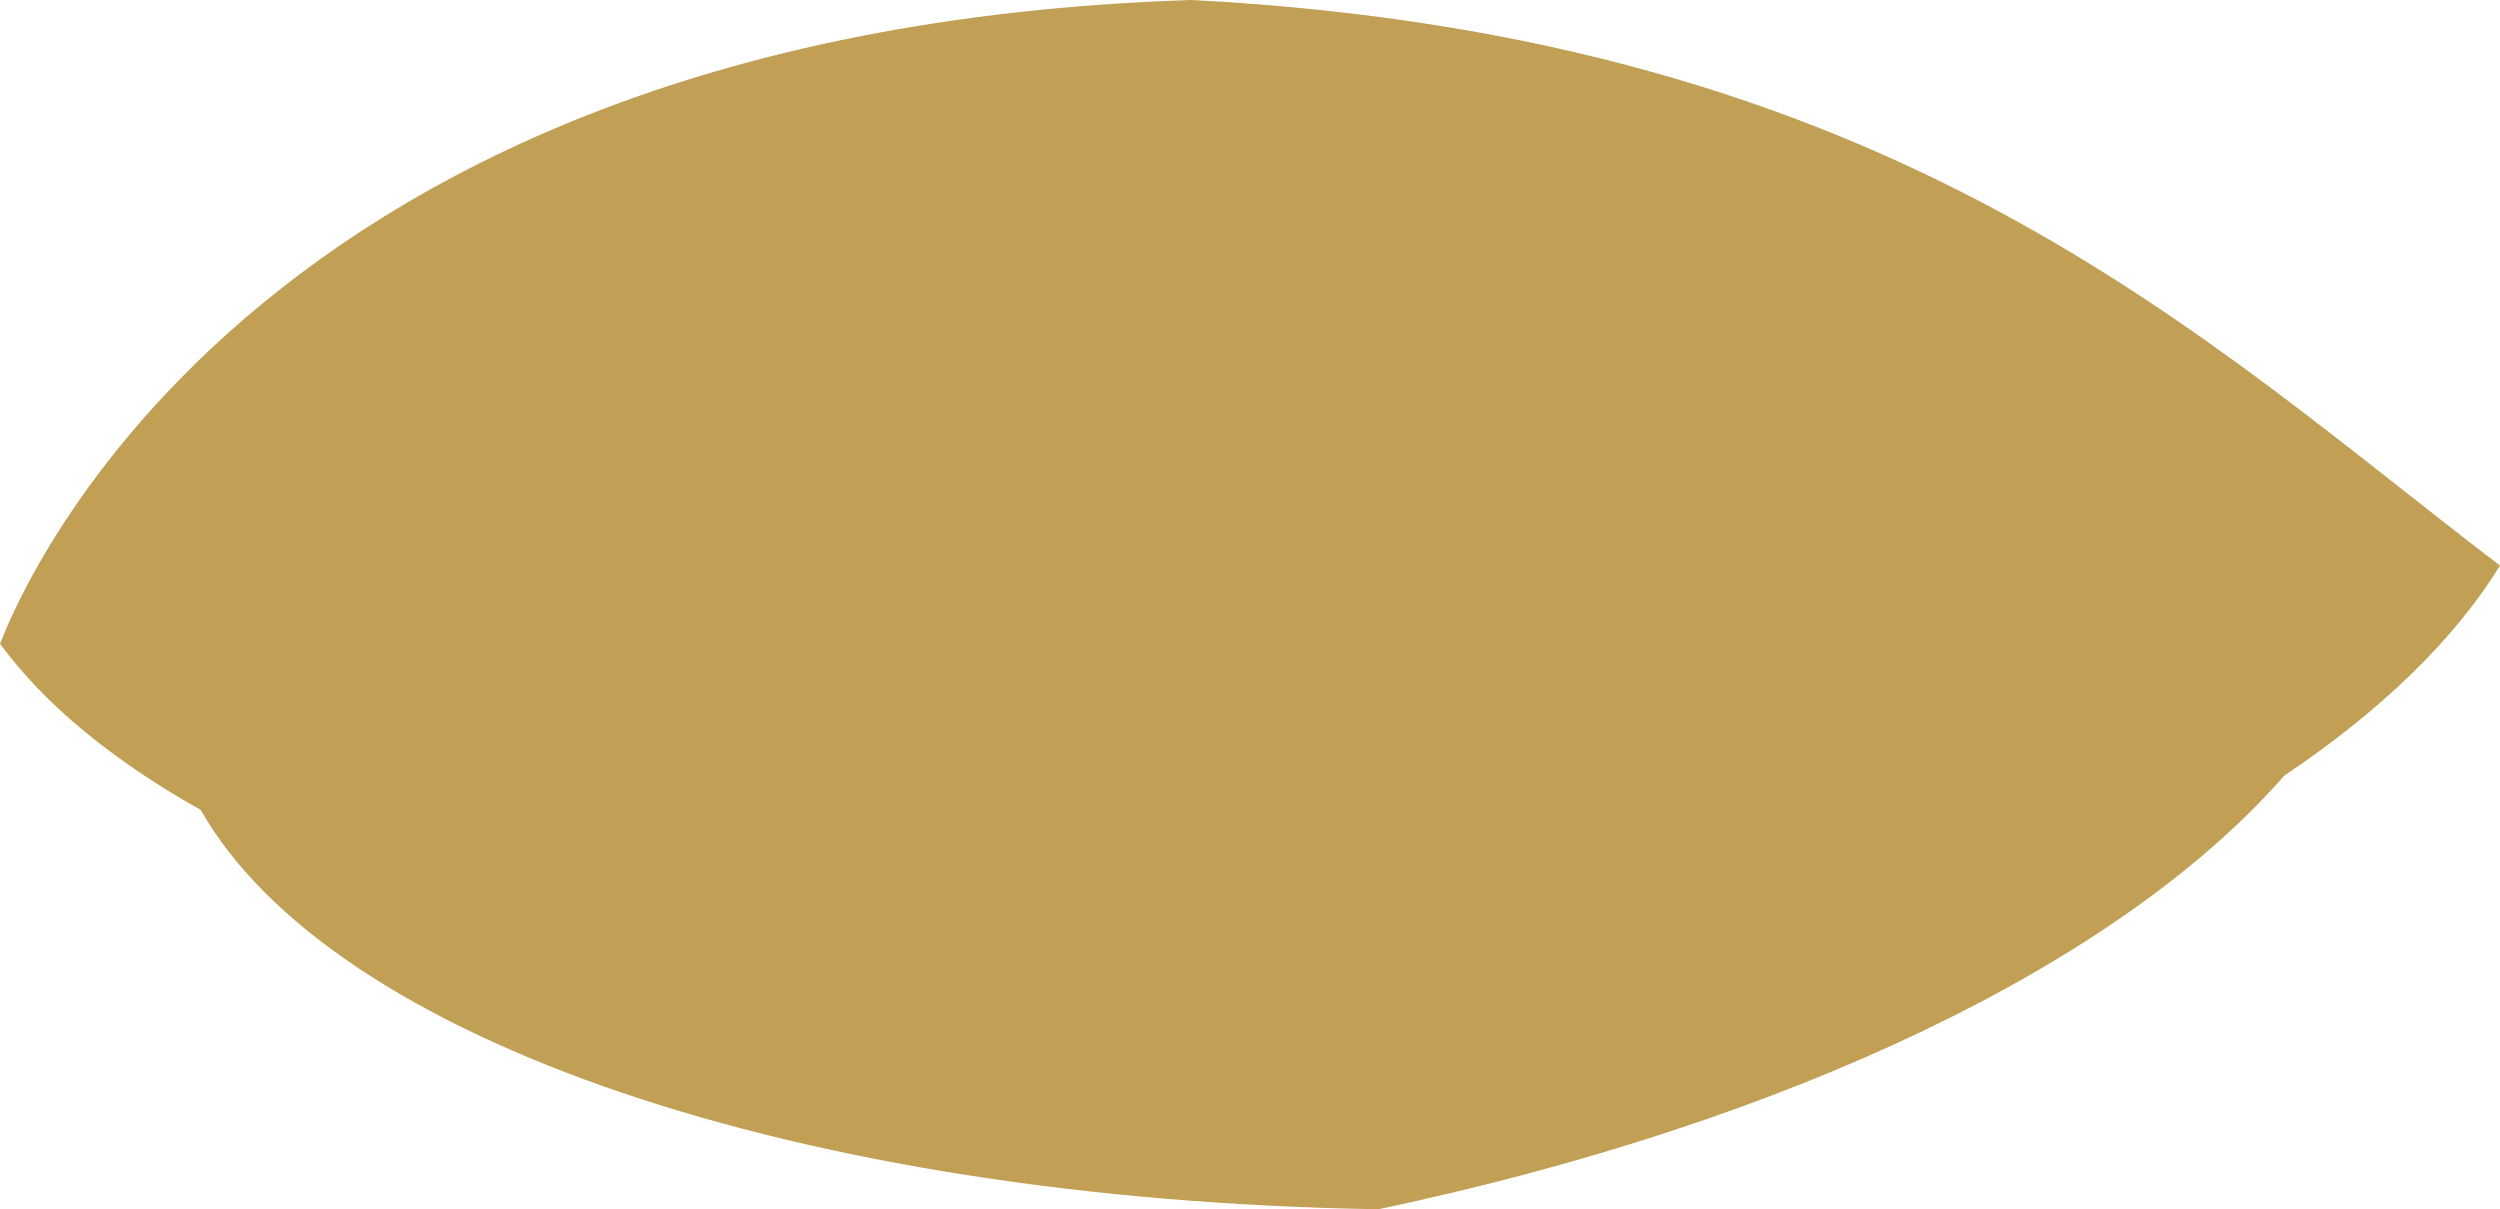 <svg version="1.1" id="图层_1" x="0px" y="0px" width="148.114px" height="71.642px" viewBox="0 0 148.114 71.642" enable-background="new 0 0 148.114 71.642" xml:space="preserve" xmlns="http://www.w3.org/2000/svg" xmlns:xlink="http://www.w3.org/1999/xlink" xmlns:xml="http://www.w3.org/XML/1998/namespace">
  <path fill="#C19F54" d="M148.114,33.508C130.385,20.001,112.409,2.184,70.595,0C12.505,1.866,0.177,37.874,0,38.141
	c2.673,3.631,6.713,6.94,11.887,9.839c7.786,13.684,35.487,23.109,69.782,23.662c24.426-5.158,43.932-14.555,53.664-25.689
	C141.042,42.122,145.397,37.921,148.114,33.508z" class="color c1"/>
</svg>